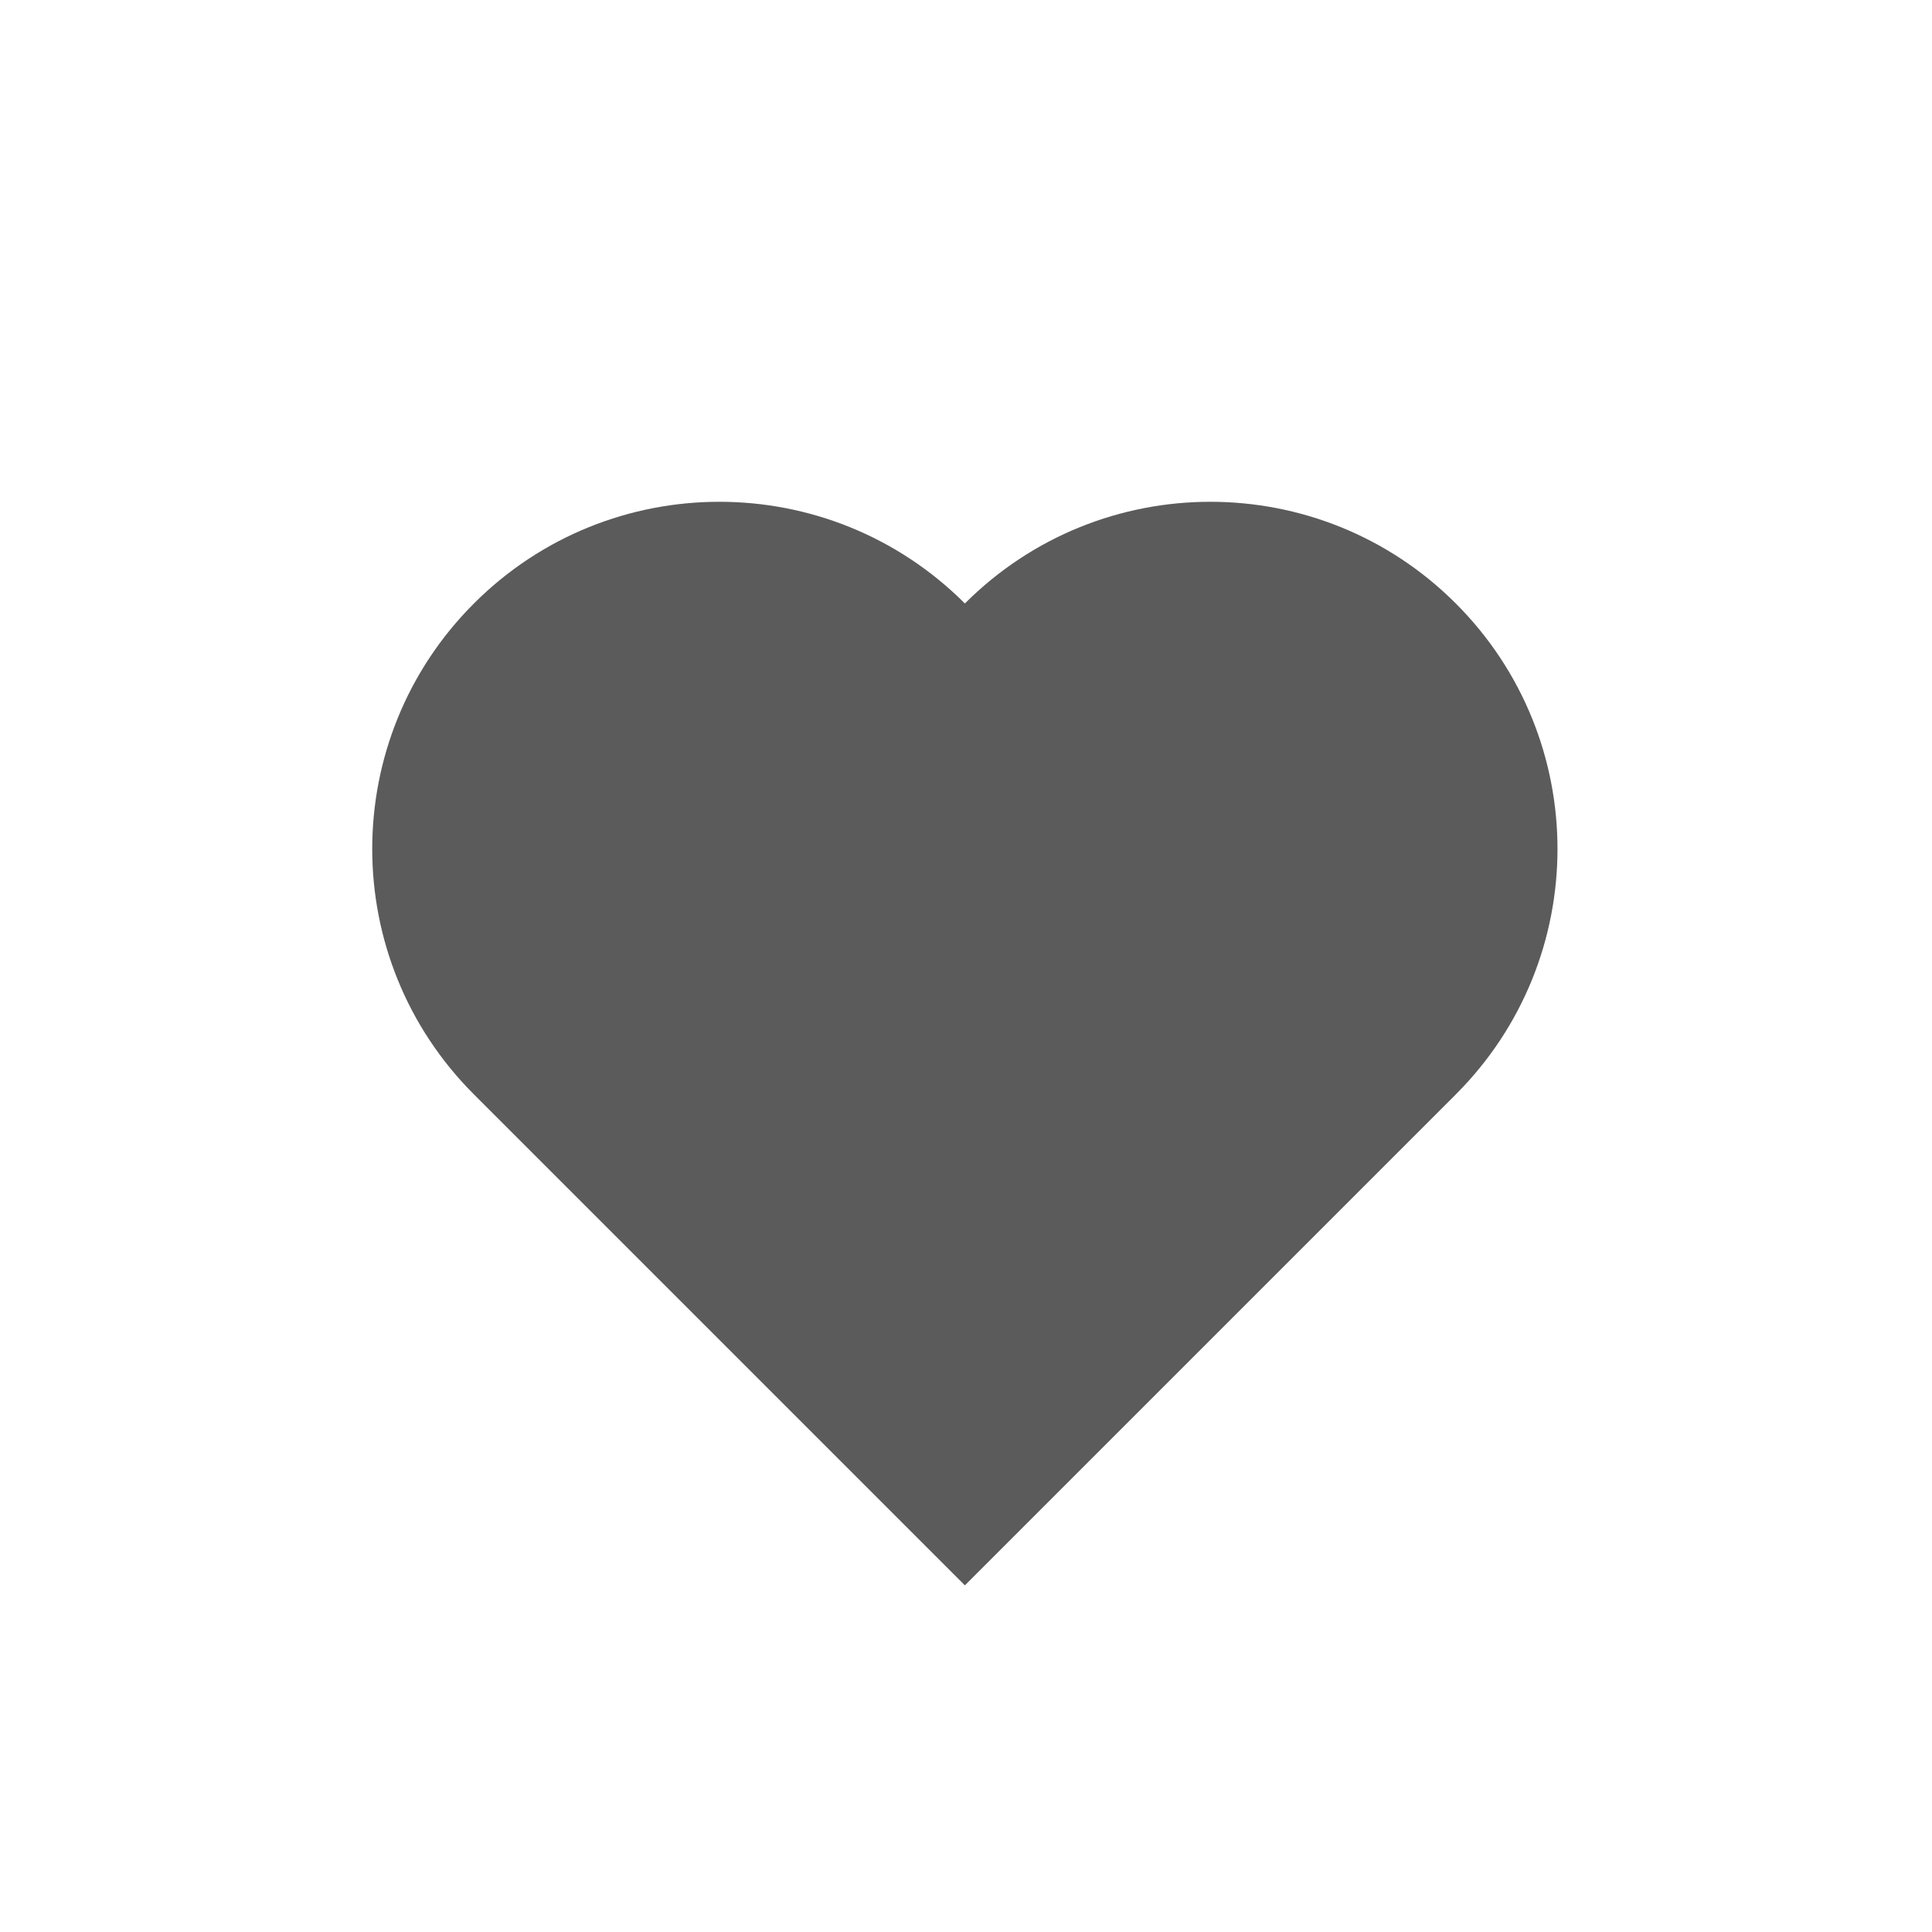 <svg width="50" height="50" viewBox="0 0 50 50" fill="none" xmlns="http://www.w3.org/2000/svg">
<path d="M24.971 15.618C21.462 12.109 15.773 12.109 12.265 15.618C8.756 19.126 8.756 24.815 12.265 28.323L24.971 41.029L37.661 28.339C37.666 28.334 37.672 28.328 37.676 28.323C41.185 24.815 41.185 19.126 37.676 15.618C34.168 12.109 28.479 12.109 24.971 15.618Z" fill="#5B5B5B"/>
</svg>
